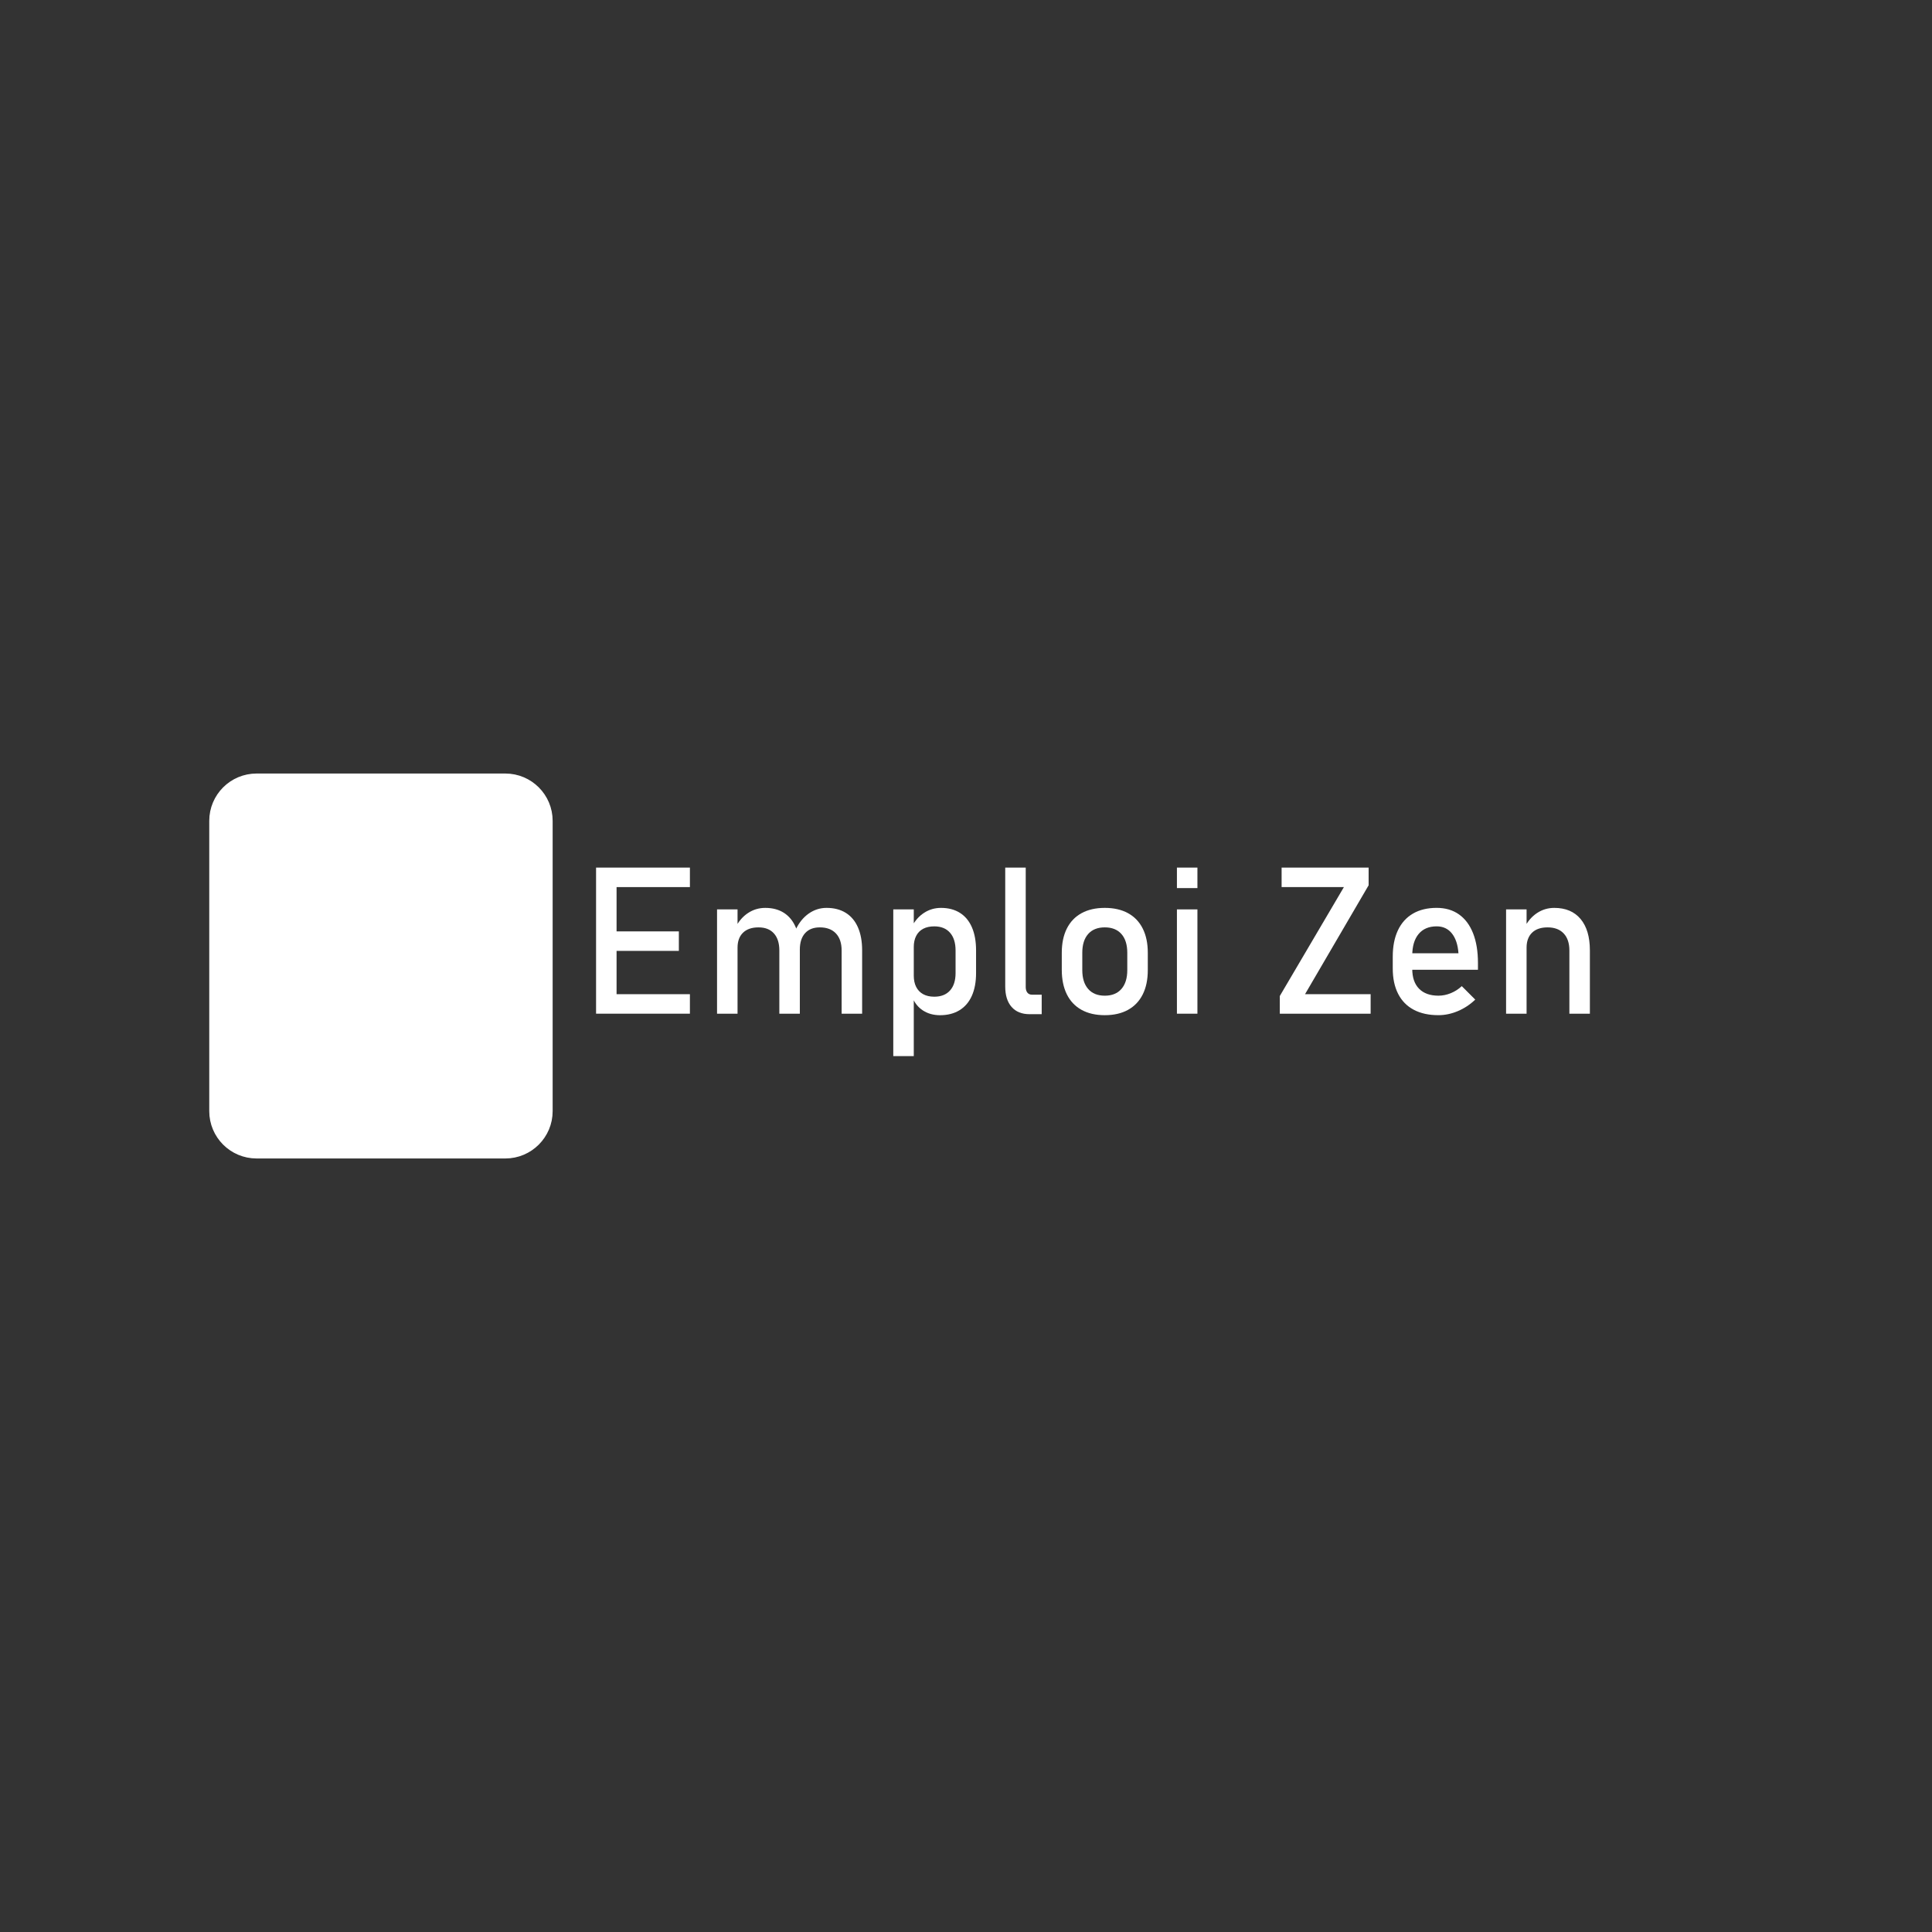<?xml version="1.0" encoding="utf-8"?>
<!-- Generator: Adobe Illustrator 26.3.1, SVG Export Plug-In . SVG Version: 6.00 Build 0)  -->
<svg version="1.1" id="Calque_1" xmlns="http://www.w3.org/2000/svg" xmlns:xlink="http://www.w3.org/1999/xlink" x="0px" y="0px"
	 viewBox="0 0 2000 2000" style="enable-background:new 0 0 2000 2000;" xml:space="preserve">
<rect x="0" y="0" width="2000" height="2000" fill="#333333" stroke="none"/>
<style type="text/css">
	.st0{fill:#FFFFFF;}
	.st1{fill:#FFFFFF;stroke:#FFFFFF;stroke-width:11;stroke-miterlimit:10;}
</style>
<g>
	<g>
		<path class="st0" d="M356.5,1077.58l97.87-140.85v-1.22h-88.72v-38.41h149.09v26.83L419,1062.94v1.22h97.26v38.41H356.5V1077.58z"
			/>
	</g>
	<polygon class="st0" points="319.31,1064.47 319.31,1015.69 369.73,1015.69 389.92,977.88 319.31,977.88 319.31,935.2 
		399.49,935.2 399.49,897.09 272.66,897.09 272.66,1102.58 323.32,1102.58 343.68,1064.47 	"/>
	<rect x="318.97" y="933.34" class="st0" width="138.57" height="3.51"/>
</g>
<path class="st1" d="M523.11,1193.75h-257.5c-24.02,0-43.49-19.47-43.49-43.49V849.74c0-24.02,19.47-43.49,43.49-43.49h257.5
	c24.02,0,43.49,19.47,43.49,43.49v300.53C566.6,1174.28,547.13,1193.75,523.11,1193.75z"/>
<g>
	<g>
		<path class="st0" d="M617.05,898.13h21.22v151.23h-21.22V898.13z M627.34,898.13h86.85v20.18h-86.85V898.13z M627.34,964.17h75.41
			v20.18h-75.41V964.17z M627.34,1029.18h86.85v20.18h-86.85V1029.18z"/>
		<path class="st0" d="M742.28,941.4h21.22v107.97h-21.22V941.4z M806.77,983.94c0-7.63-1.87-13.52-5.62-17.68
			c-3.74-4.16-9.05-6.24-15.91-6.24c-6.93,0-12.29,1.84-16.07,5.51c-3.78,3.68-5.67,8.84-5.67,15.5l-2.18-20.8
			c3.33-6.52,7.68-11.55,13.05-15.08c5.37-3.54,11.32-5.3,17.84-5.3c7.56,0,14.01,1.72,19.35,5.15c5.34,3.43,9.41,8.44,12.22,15.03
			c2.81,6.59,4.21,14.53,4.21,23.82v65.53h-21.22V983.94z M871.25,983.94c0-7.63-1.98-13.52-5.93-17.68
			c-3.95-4.16-9.5-6.24-16.64-6.24c-6.59,0-11.69,2.01-15.29,6.03c-3.61,4.02-5.41,9.71-5.41,17.06l-4.26-20.8
			c3.4-7.14,7.89-12.67,13.47-16.59c5.58-3.92,11.74-5.88,18.46-5.88c7.77,0,14.41,1.72,19.92,5.15c5.51,3.43,9.71,8.44,12.59,15.03
			c2.88,6.59,4.32,14.53,4.32,23.82v65.53h-21.22V983.94z"/>
		<path class="st0" d="M924.72,941.4h21.22v151.86h-21.22V941.4z M955.5,1046.08c-4.99-3.22-8.67-7.78-11.03-13.68l1.46-22.57
			c0,4.65,0.83,8.6,2.5,11.86c1.66,3.26,4.07,5.76,7.23,7.49c3.15,1.73,6.99,2.6,11.49,2.6c7,0,12.43-2.13,16.28-6.4
			s5.77-10.28,5.77-18.05v-23.4c0-7.91-1.92-14.04-5.77-18.41c-3.85-4.37-9.27-6.55-16.28-6.55c-4.51,0-8.34,0.83-11.49,2.5
			c-3.16,1.66-5.56,4.11-7.23,7.33c-1.66,3.22-2.5,7.09-2.5,11.6l-2.18-20.8c3.26-6.31,7.52-11.18,12.79-14.61
			c5.27-3.43,11.13-5.15,17.58-5.15c7.63,0,14.16,1.72,19.61,5.15c5.44,3.43,9.58,8.44,12.43,15.03c2.84,6.59,4.26,14.53,4.26,23.82
			v23.51c0,9.15-1.46,16.99-4.37,23.51c-2.91,6.52-7.18,11.49-12.79,14.93c-5.62,3.43-12.34,5.15-20.18,5.15
			C966.36,1050.92,960.5,1049.31,955.5,1046.08z"/>
		<path class="st0" d="M1061.81,1021.49c0,2.64,0.57,4.66,1.72,6.08c1.14,1.42,2.76,2.13,4.84,2.13h9.99v20.18h-12.48
			c-8.04,0-14.27-2.5-18.67-7.49c-4.4-4.99-6.6-12.03-6.6-21.11V898.13h21.22V1021.49z"/>
		<path class="st0" d="M1119.64,1045.41c-6.66-3.67-11.74-9.03-15.24-16.07c-3.5-7.04-5.25-15.51-5.25-25.43v-17.58
			c0-9.78,1.75-18.15,5.25-25.12c3.5-6.97,8.58-12.27,15.24-15.91c6.66-3.64,14.67-5.46,24.03-5.46c9.36,0,17.37,1.82,24.03,5.46
			c6.66,3.64,11.74,8.95,15.24,15.91c3.5,6.97,5.25,15.34,5.25,25.12v17.89c0,9.85-1.75,18.25-5.25,25.22
			c-3.5,6.97-8.58,12.29-15.24,15.97c-6.66,3.68-14.67,5.51-24.03,5.51C1134.3,1050.92,1126.29,1049.08,1119.64,1045.41z
			 M1160.88,1023.77c4.06-4.64,6.08-11.16,6.08-19.55v-17.89c0-8.39-2.03-14.87-6.08-19.45s-9.79-6.87-17.21-6.87
			s-13.16,2.29-17.21,6.87s-6.08,11.06-6.08,19.45v17.89c0,8.39,2.03,14.91,6.08,19.55c4.06,4.65,9.79,6.97,17.21,6.97
			S1156.82,1028.42,1160.88,1023.77z"/>
		<path class="st0" d="M1218.35,898.13h21.22v21.22h-21.22V898.13z M1218.35,941.4h21.22v107.97h-21.22V941.4z"/>
		<path class="st0" d="M1416.8,916.43l-65.84,112.75h67.92v20.18h-94.03v-18.31l66.36-112.75h-64.49v-20.18h90.08V916.43z"/>
		<path class="st0" d="M1463.51,1045.3c-7.07-3.74-12.47-9.24-16.17-16.49c-3.71-7.25-5.57-16-5.57-26.26v-12.17
			c0-10.68,1.79-19.8,5.36-27.36c3.57-7.56,8.75-13.31,15.55-17.27c6.79-3.95,14.98-5.93,24.55-5.93c9.01,0,16.71,2.25,23.09,6.76
			c6.38,4.51,11.25,11.03,14.61,19.55c3.36,8.53,5.04,18.76,5.04,30.68v7.07h-72.81v-17.06h52.63c-0.62-8.81-2.9-15.65-6.81-20.54
			c-3.92-4.89-9.17-7.33-15.76-7.33c-8.04,0-14.27,2.64-18.67,7.91c-4.4,5.27-6.6,12.73-6.6,22.36v13.73
			c0,8.95,2.36,15.81,7.07,20.59c4.71,4.78,11.41,7.18,20.07,7.18c4.3,0,8.56-0.87,12.79-2.6c4.23-1.73,8.01-4.16,11.34-7.28
			l13.94,13.94c-5.34,5.13-11.34,9.1-18,11.91c-6.66,2.81-13.35,4.21-20.07,4.21C1479.11,1050.92,1470.58,1049.05,1463.51,1045.3z"
			/>
		<path class="st0" d="M1559.09,941.4h21.22v107.97h-21.22V941.4z M1624.62,983.94c0-7.63-1.98-13.52-5.93-17.68
			c-3.95-4.16-9.5-6.24-16.64-6.24c-6.93,0-12.29,1.84-16.07,5.51c-3.78,3.68-5.67,8.84-5.67,15.5l-2.18-20.8
			c3.33-6.52,7.68-11.55,13.05-15.08c5.37-3.54,11.32-5.3,17.84-5.3c11.72,0,20.79,3.83,27.2,11.49c6.41,7.66,9.62,18.5,9.62,32.5
			v65.53h-21.22V983.94z"/>
	</g>
</g>
</svg>
